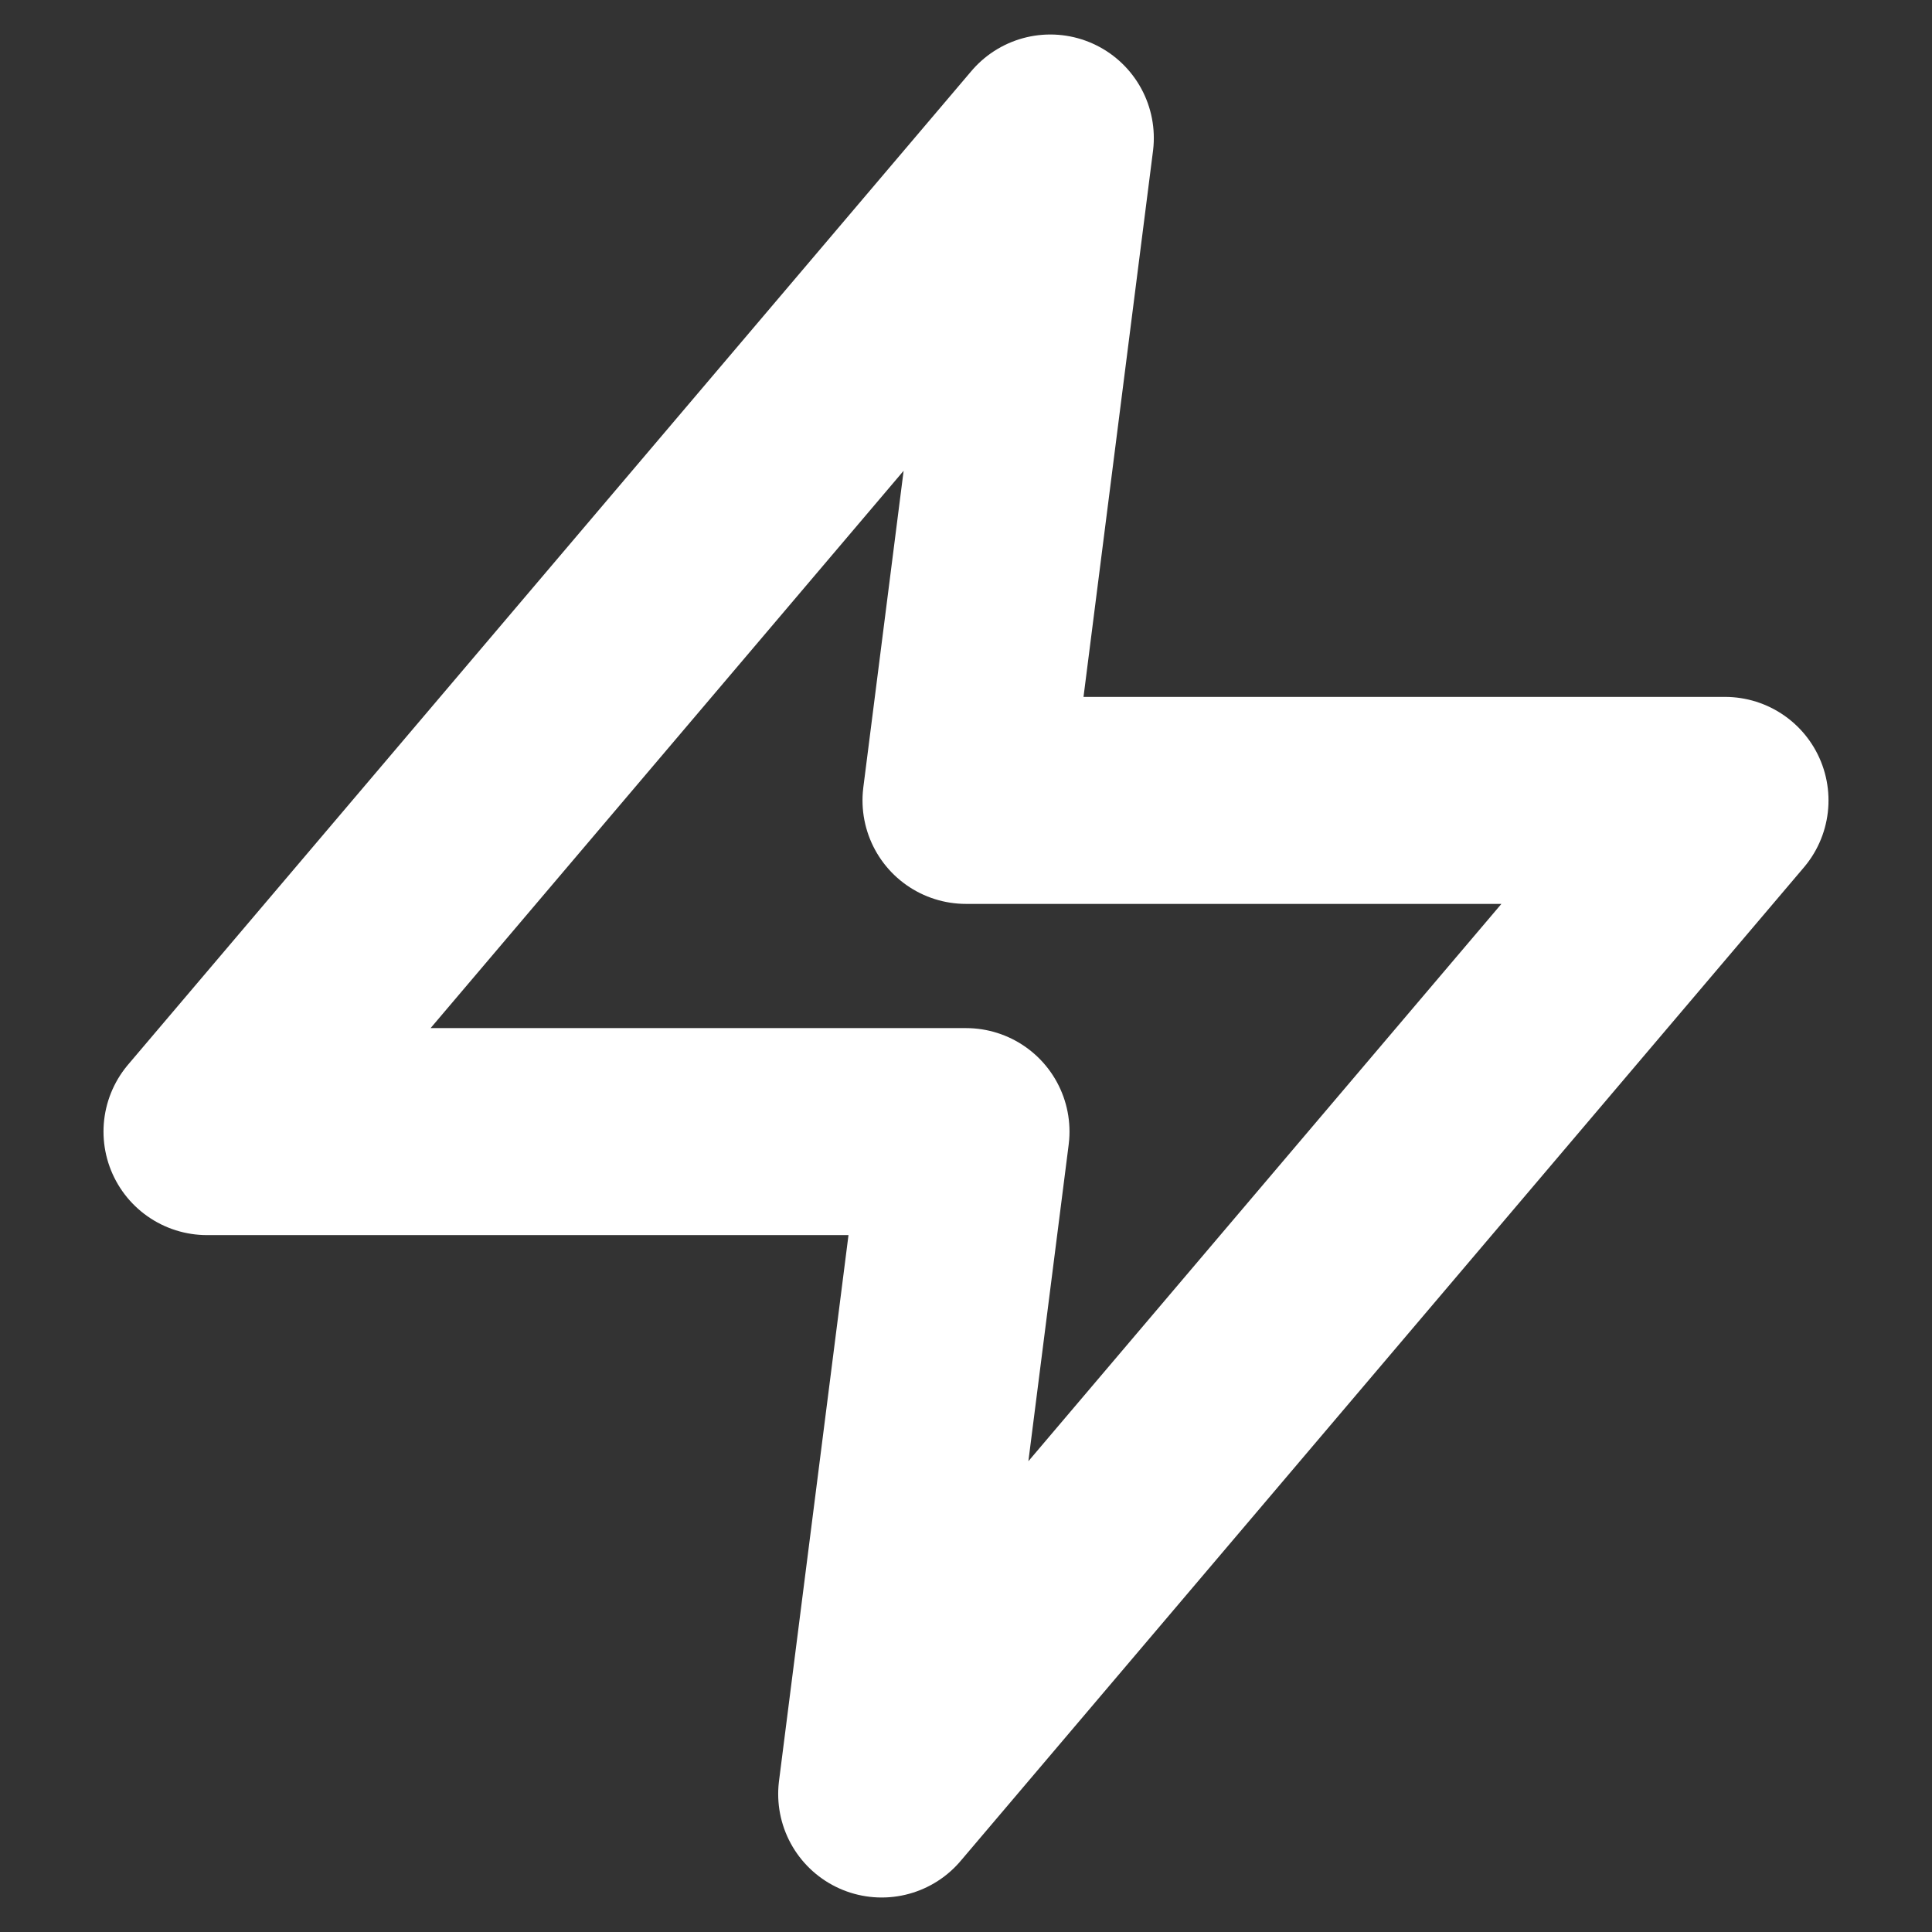 <svg width="14" height="14" viewBox="0 0 14 14" fill="none" xmlns="http://www.w3.org/2000/svg">
<rect x="0" y="0" width="14" height="14" fill="#333333" stroke="none"/>
<path d="M7.611 1L1.5 8.2H7L6.389 13L12.5 5.8H7L7.611 1Z" stroke="white" stroke-width="1.5" stroke-linecap="round" stroke-linejoin="round"/>
</svg>
